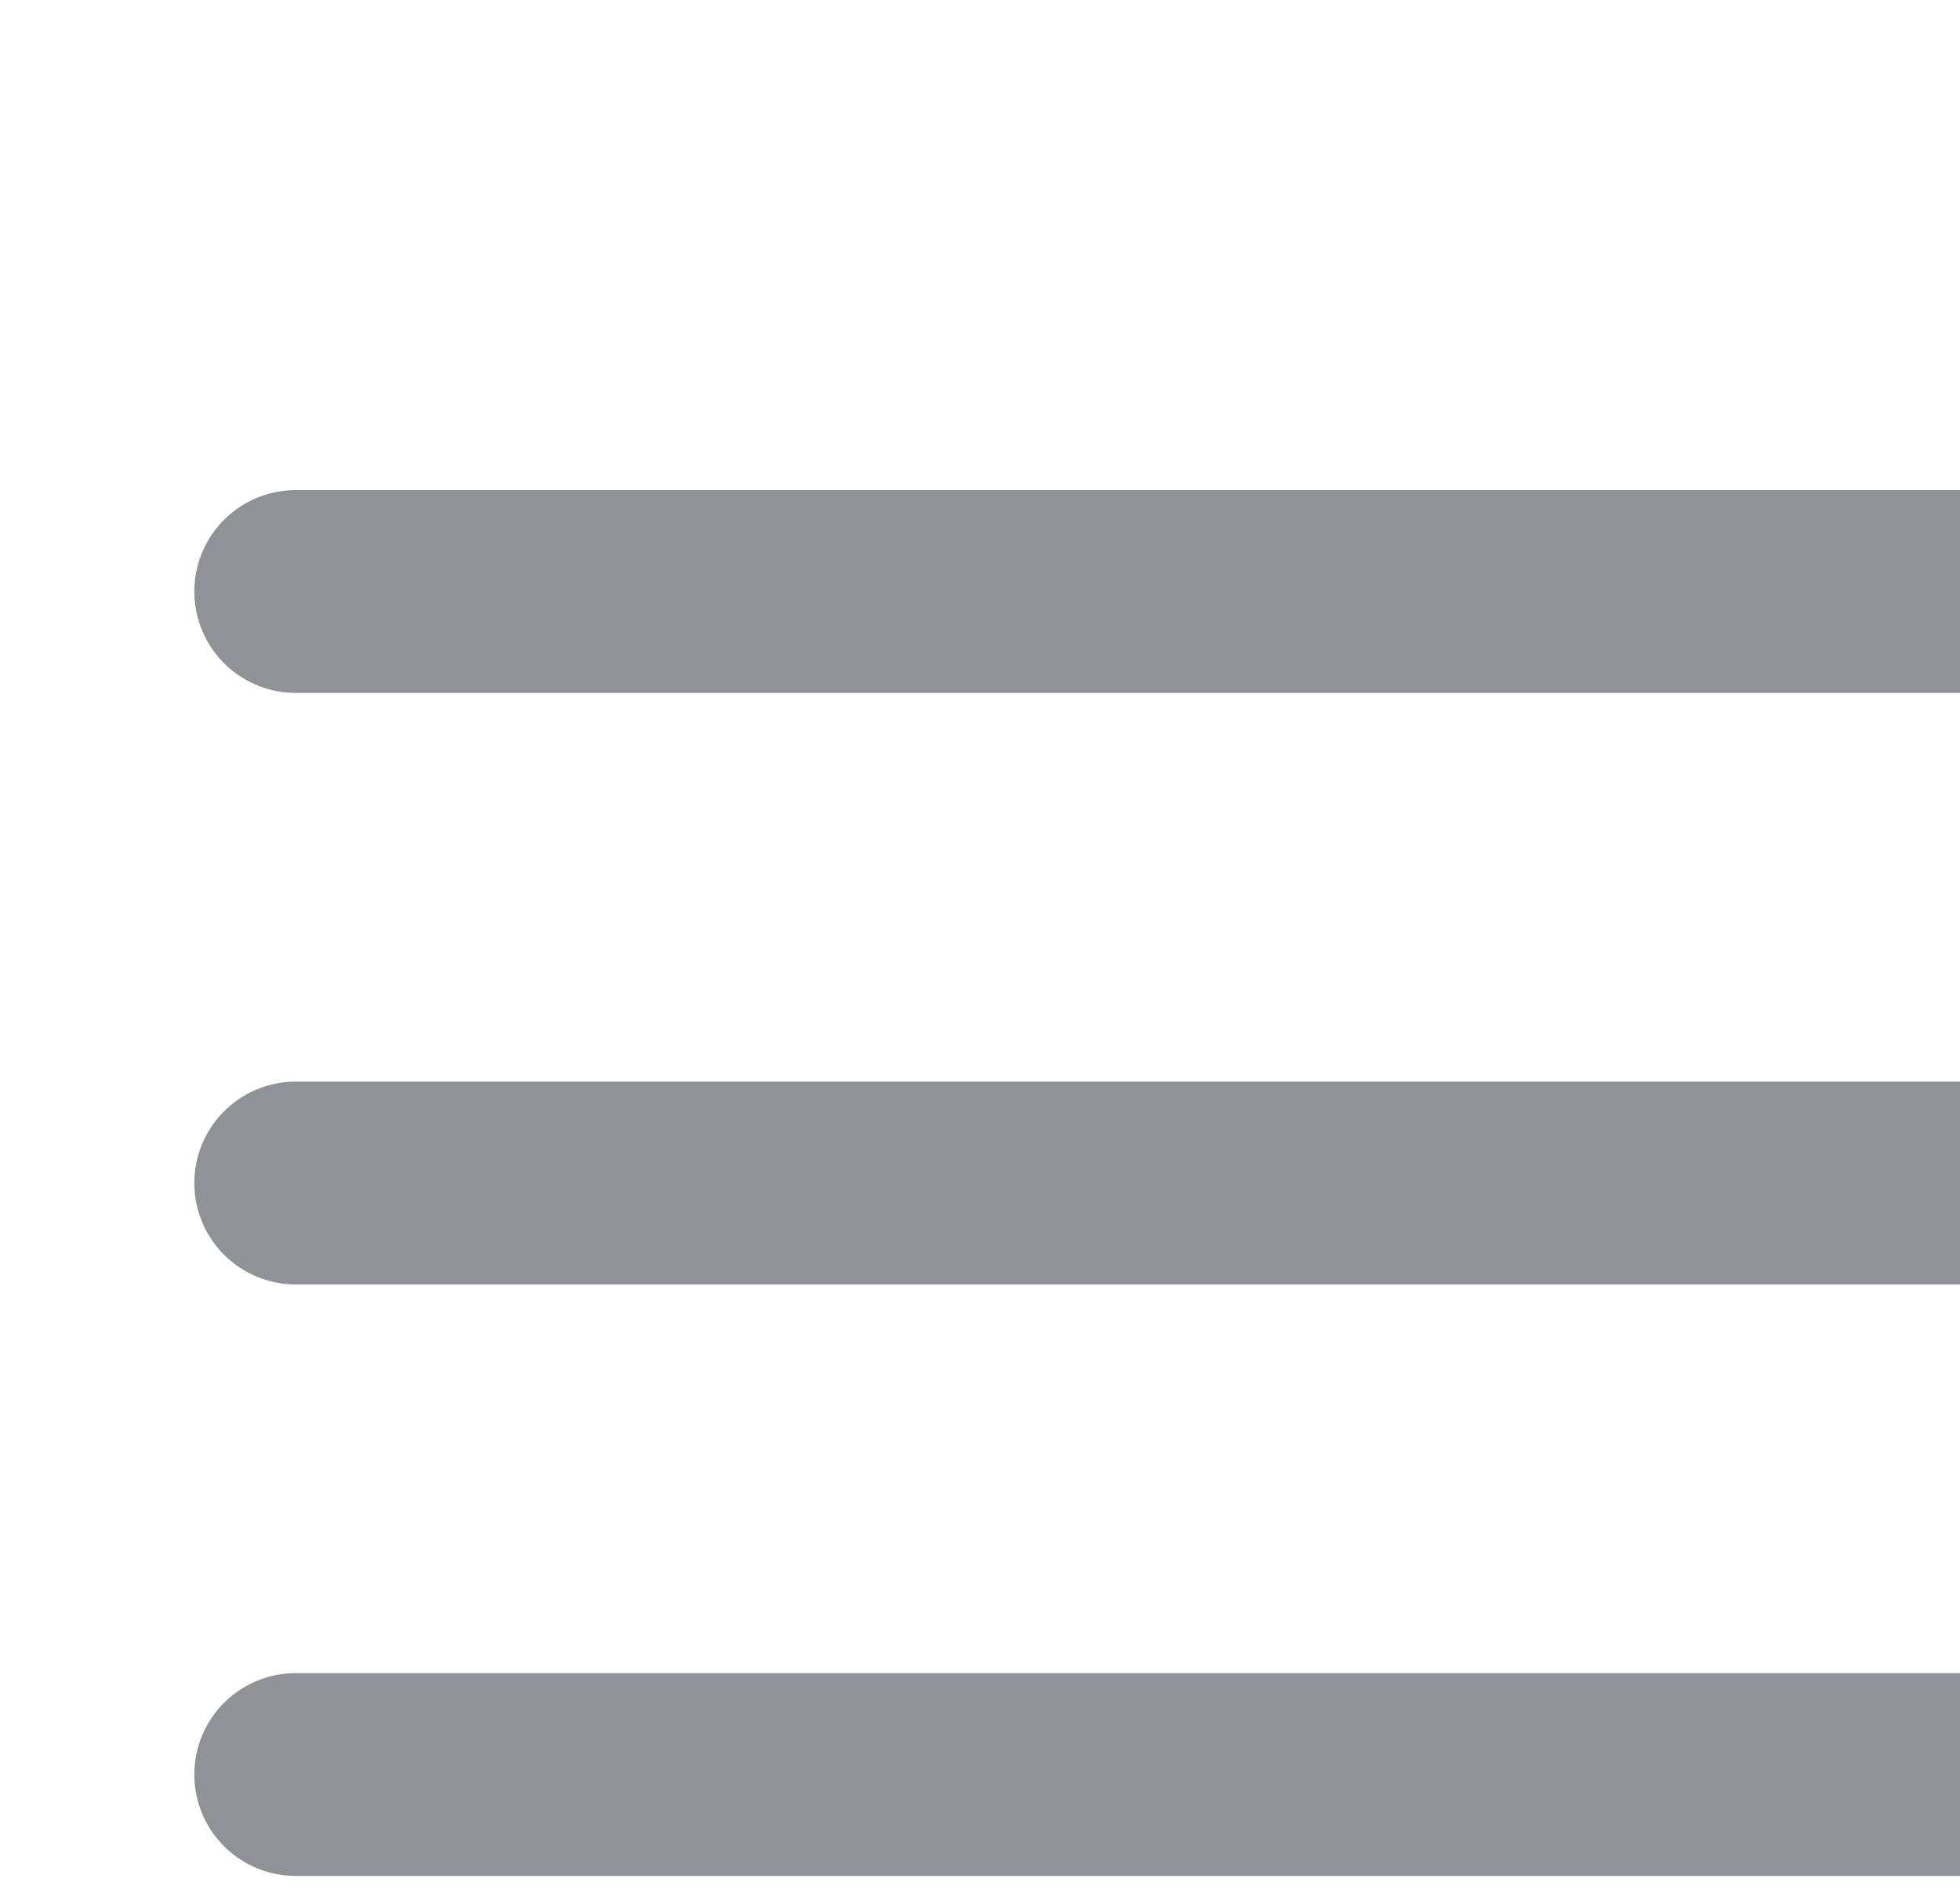 <svg 
    viewBox="0 0 29 28" 
    fill="none" 
    xmlns="http://www.w3.org/2000/svg"
    role="img">
    <title>Open Menu Icon</title>
    <path d="M4.375 17.5H30.625" stroke="#8F9398" stroke-width="3" stroke-linecap="round" stroke-linejoin="round"/>
    <path d="M4.375 8.75H30.625" stroke="#8F9398" stroke-width="3" stroke-linecap="round" stroke-linejoin="round"/>
    <path d="M4.375 26.25H30.625" stroke="#8F9398" stroke-width="3" stroke-linecap="round" stroke-linejoin="round"/>
</svg>

